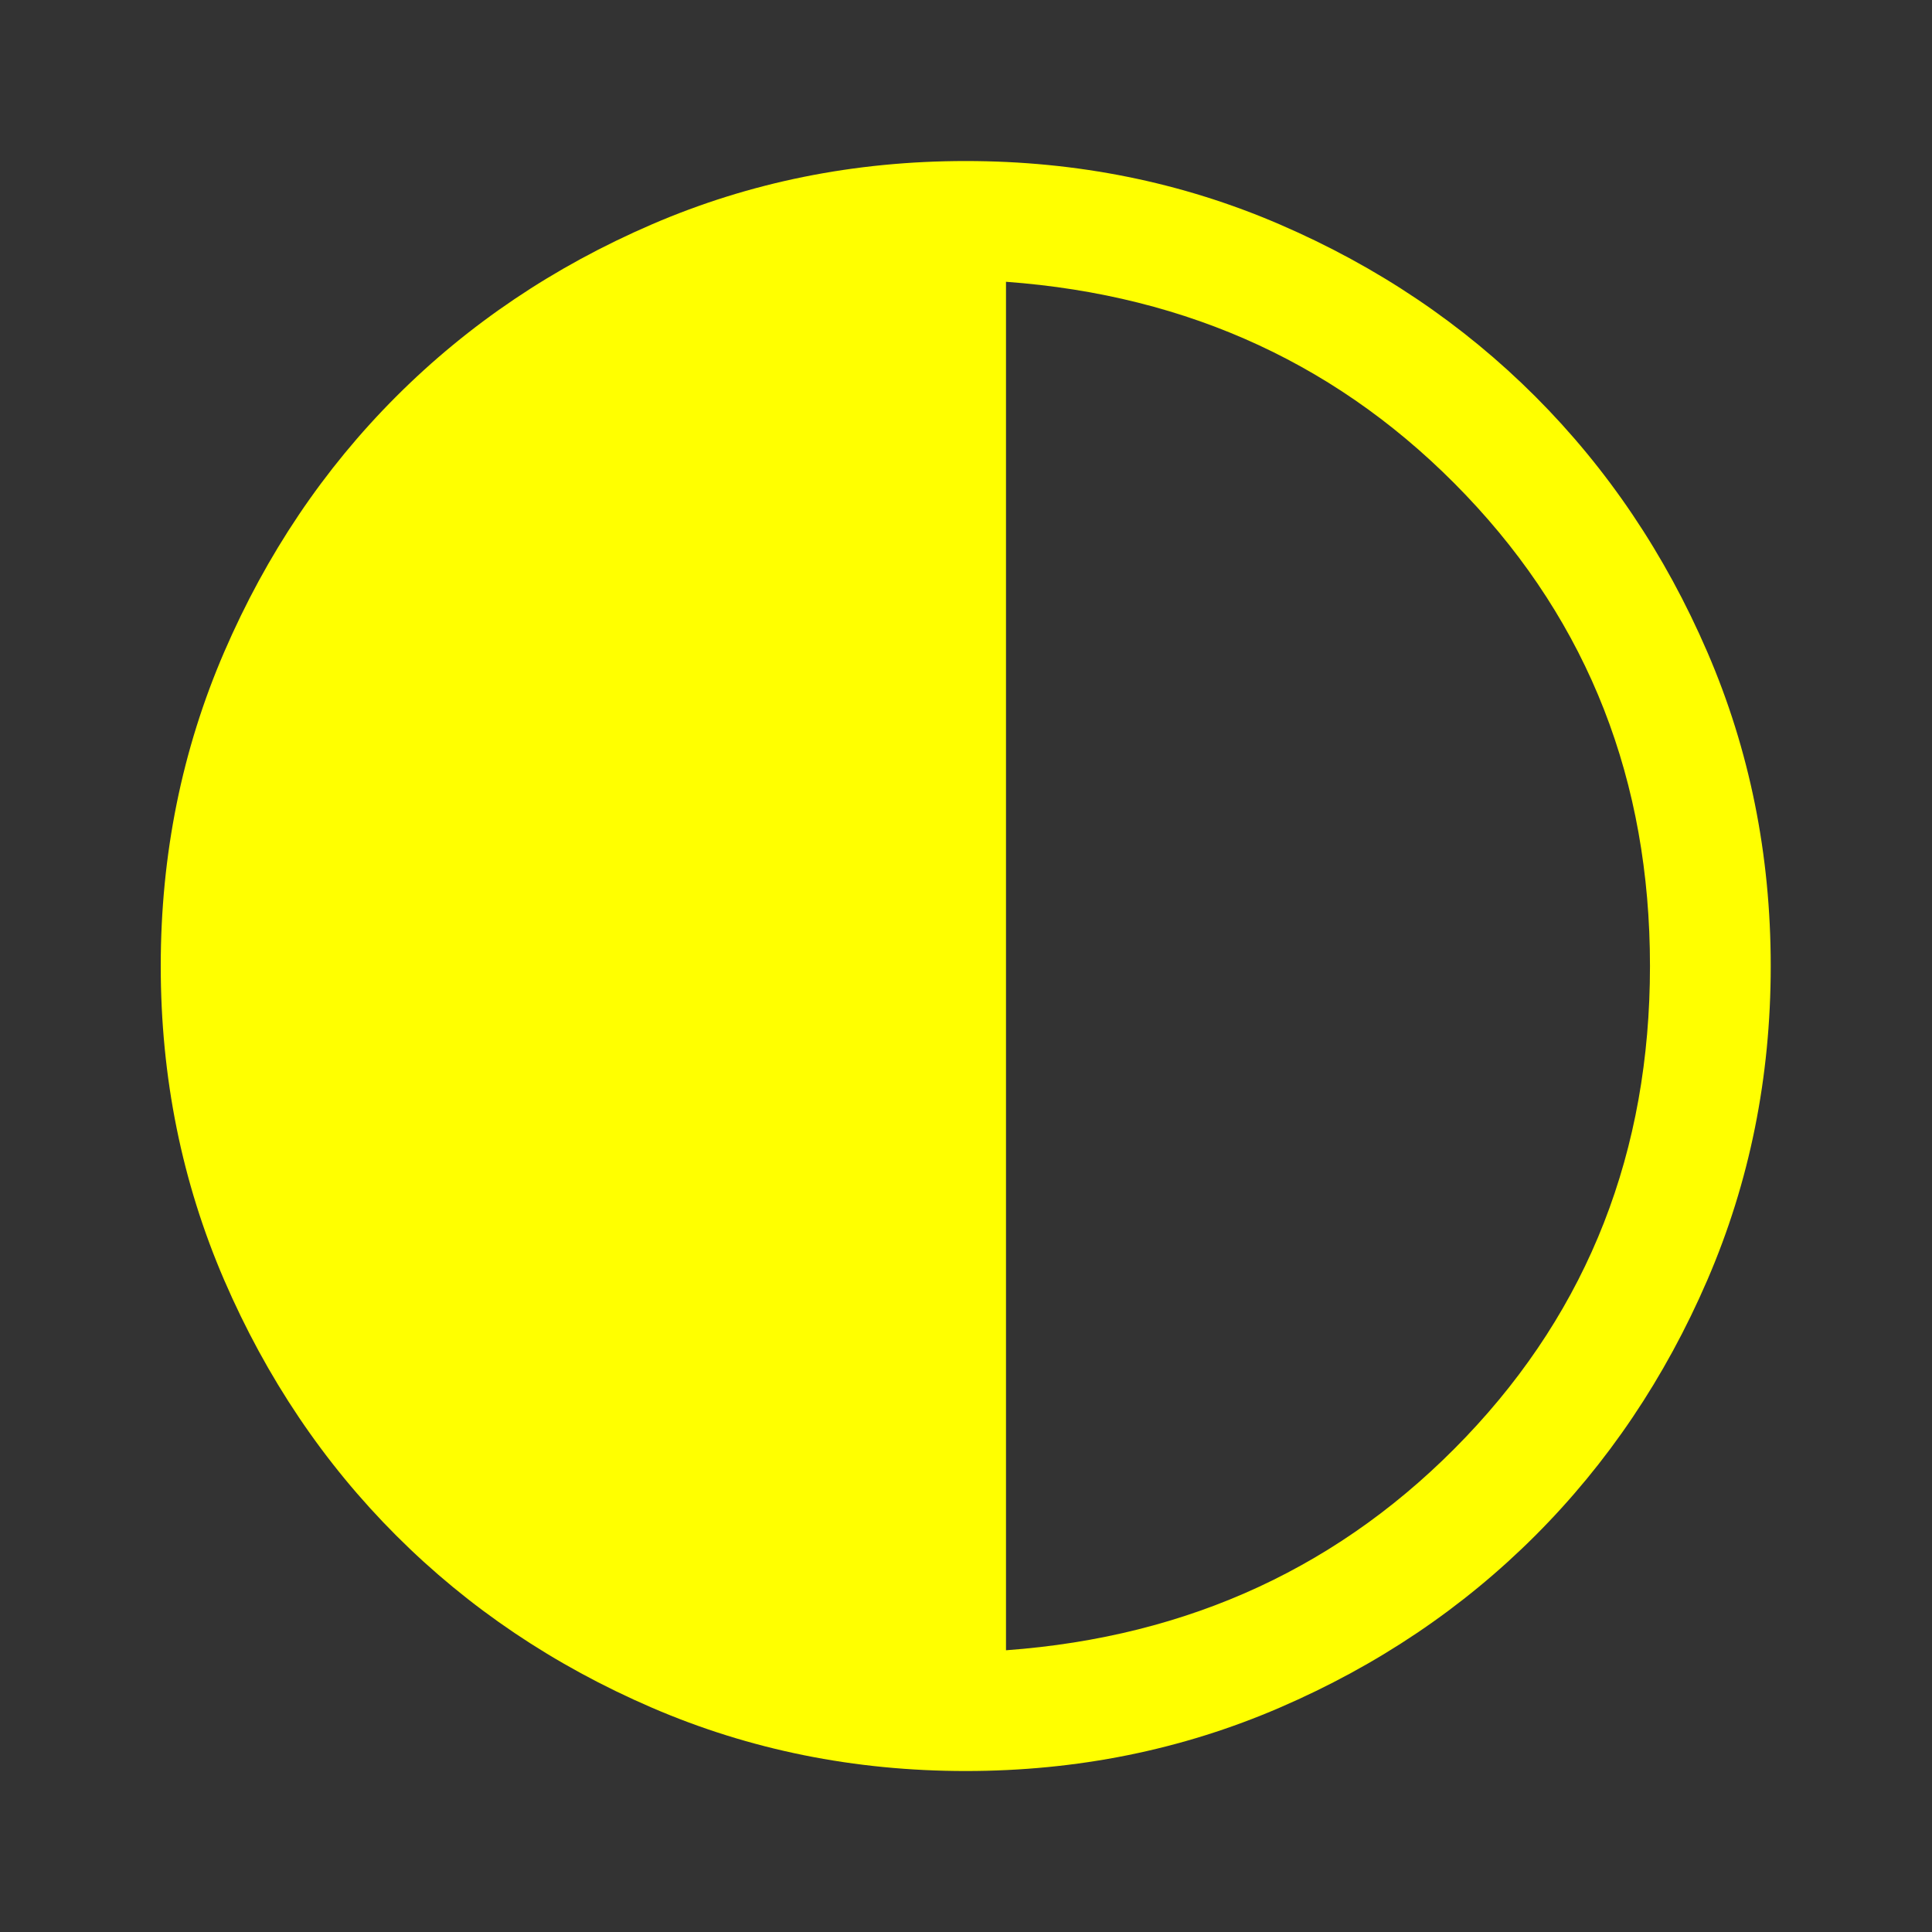 <svg width="40" height="40" viewBox="0 0 40 40" fill="none" xmlns="http://www.w3.org/2000/svg">
    <rect x="0" y="0" width="40" height="40" fill="#333333" stroke="none"/>
    <mask id="mask0_139_47" style="mask-type:alpha" maskUnits="userSpaceOnUse" x="0" y="0" width="40" height="40">
    <rect width="40" height="40" fill="#D9D9D9"/>
    </mask>
    <g mask="url(#mask0_139_47)">
    <path d="M19.995 36.667C17.689 36.667 15.523 36.23 13.495 35.355C11.467 34.48 9.703 33.292 8.203 31.792C6.703 30.292 5.516 28.528 4.641 26.501C3.766 24.473 3.328 22.306 3.328 20.001C3.328 17.695 3.766 15.528 4.641 13.501C5.516 11.473 6.703 9.709 8.203 8.209C9.703 6.709 11.467 5.521 13.495 4.646C15.523 3.771 17.689 3.334 19.995 3.334C22.3 3.334 24.467 3.771 26.495 4.646C28.523 5.521 30.287 6.709 31.787 8.209C33.286 9.709 34.474 11.473 35.349 13.501C36.224 15.528 36.661 17.695 36.661 20.001C36.661 22.306 36.224 24.473 35.349 26.501C34.474 28.528 33.286 30.292 31.787 31.792C30.287 33.292 28.523 34.48 26.495 35.355C24.467 36.23 22.3 36.667 19.995 36.667ZM20.828 34.167C24.634 33.889 27.807 32.417 30.349 29.751C32.891 27.084 34.161 23.834 34.161 20.001C34.161 16.167 32.891 12.917 30.349 10.251C27.807 7.584 24.634 6.112 20.828 5.834V34.167Z" fill="yellow"/>
    </g>
    </svg>
    